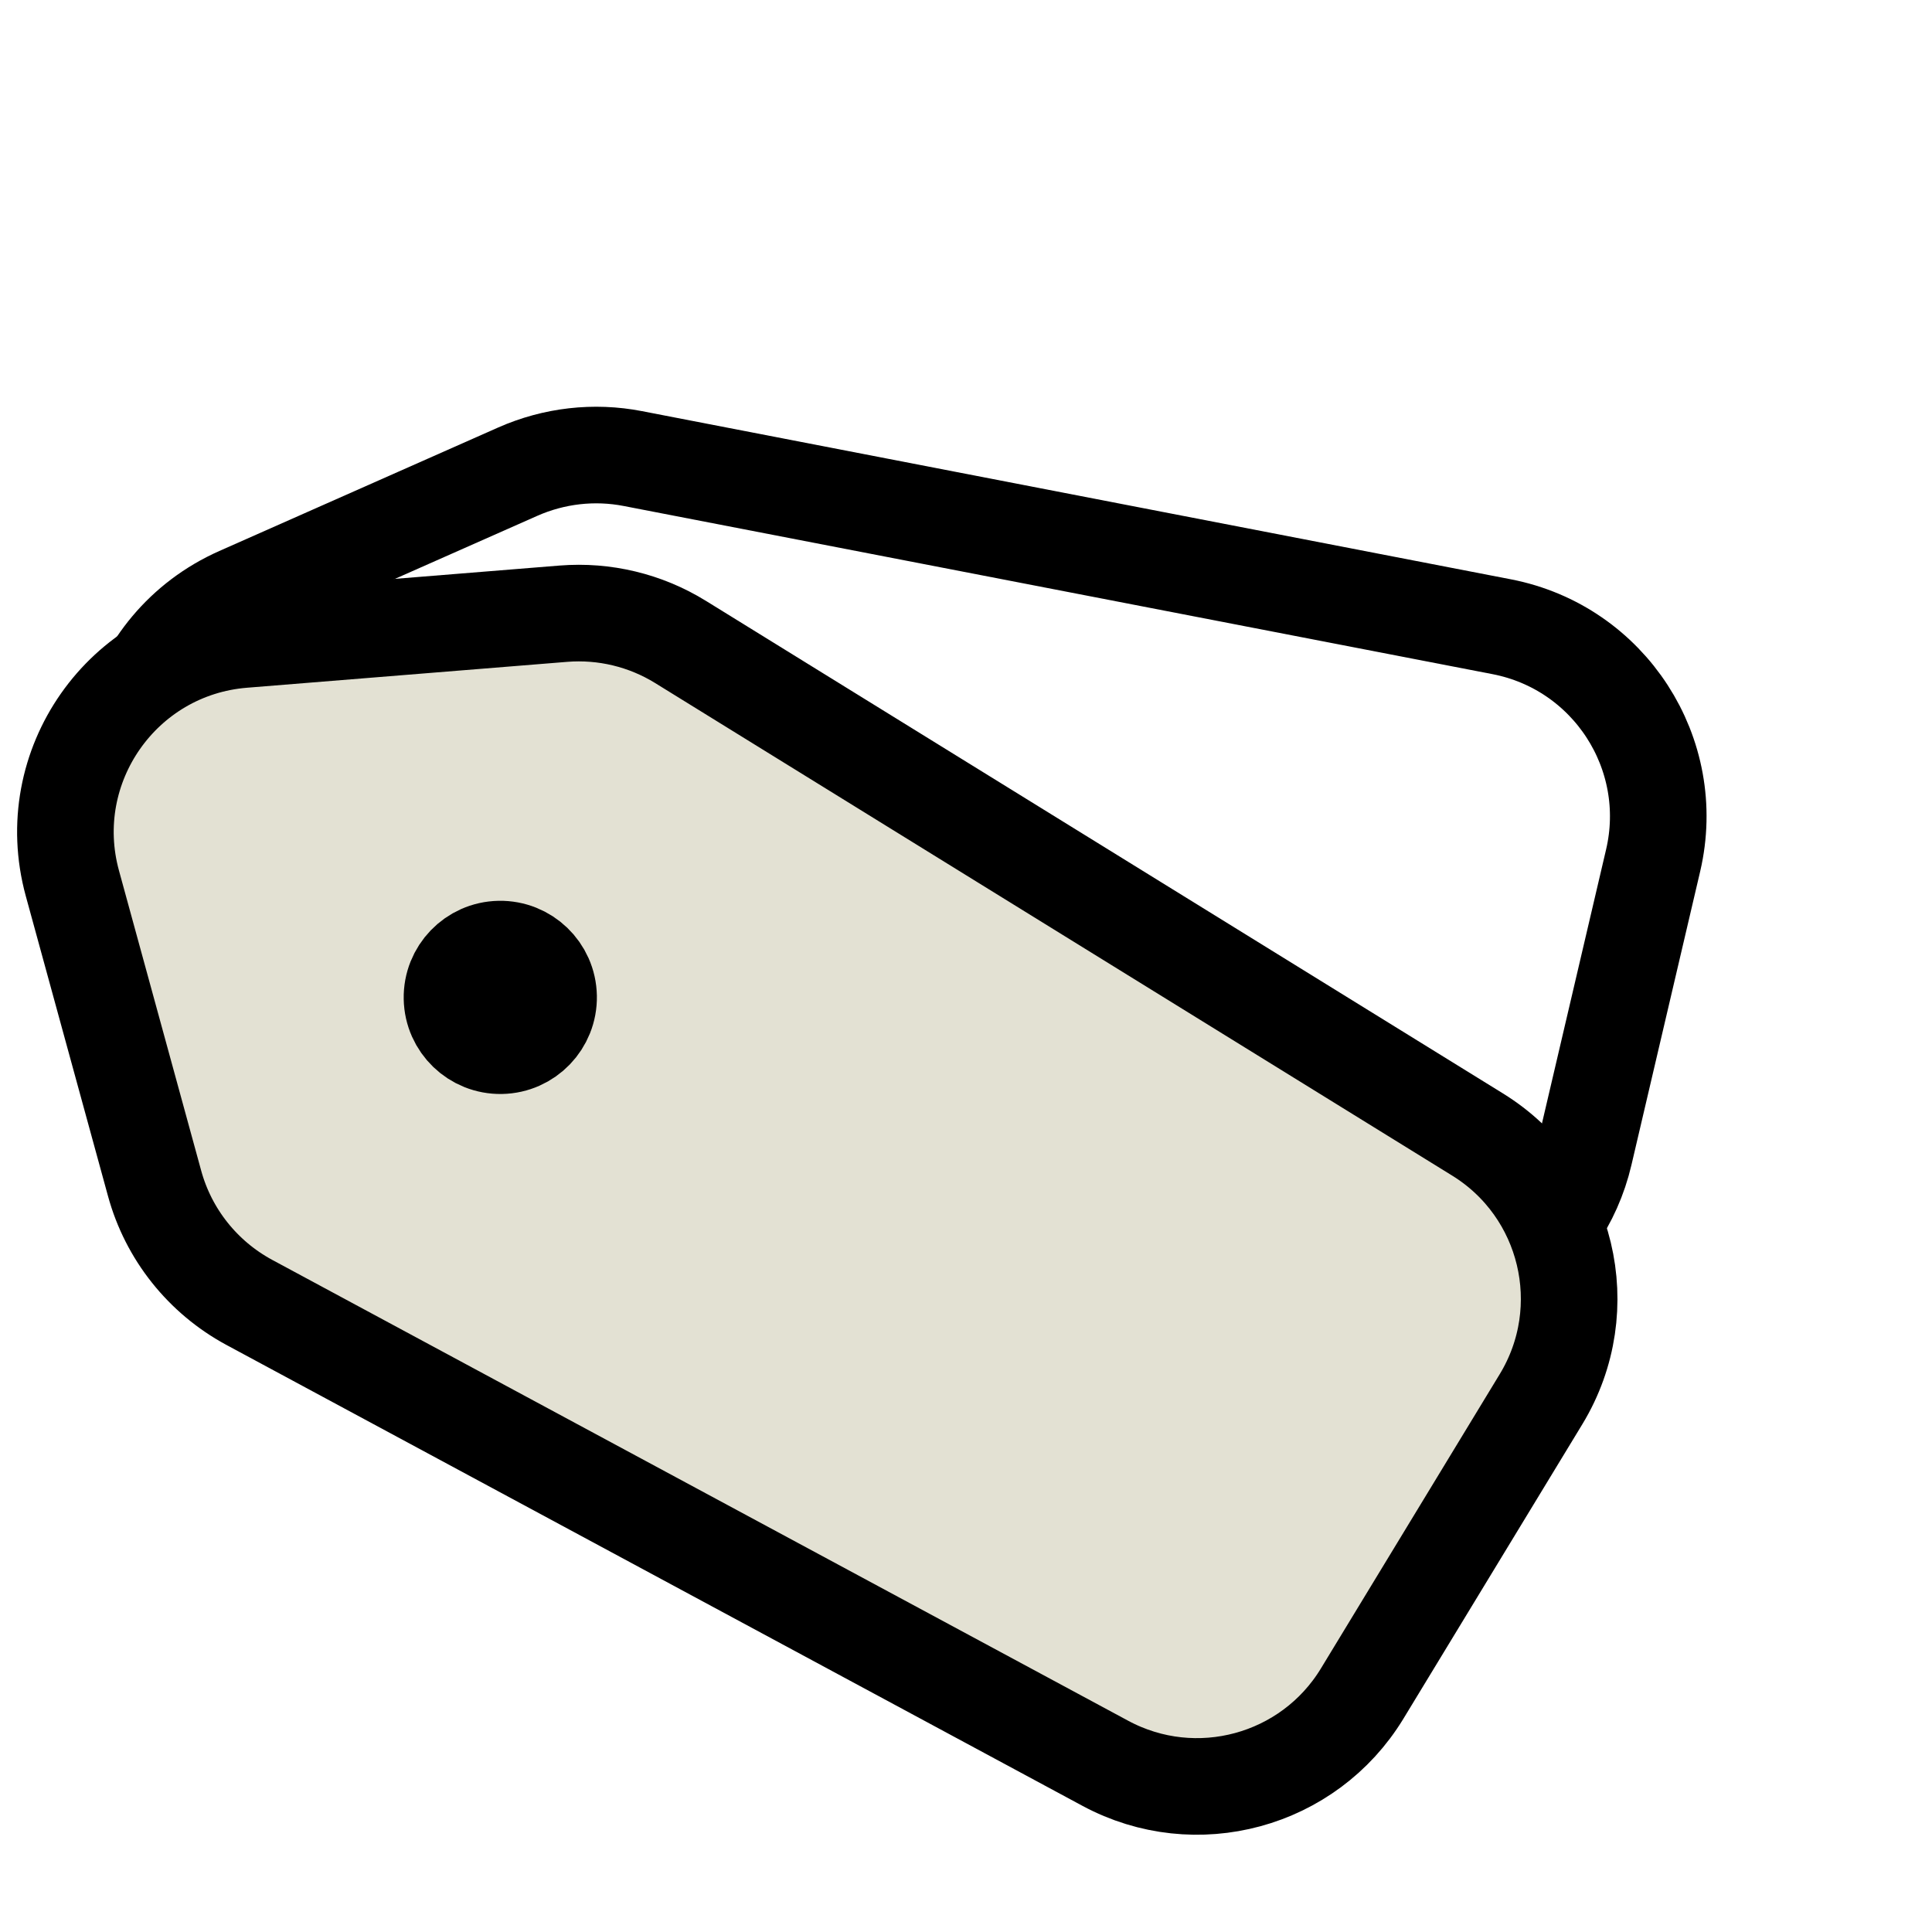 <svg width="20" height="20" viewBox="0 0 20 20" fill="none" xmlns="http://www.w3.org/2000/svg">
<path d="M1.654 9.151L3.233 11.366C3.554 11.816 4.048 12.114 4.596 12.187L14.19 13.472C15.21 13.609 16.168 12.948 16.402 11.945L17.113 8.908C17.372 7.803 16.66 6.704 15.546 6.488L6.551 4.747C6.15 4.669 5.735 4.717 5.361 4.882L2.473 6.161C1.316 6.674 0.92 8.12 1.654 9.151Z" stroke="black"/>
<circle cx="6.189" cy="8.804" r="0.5" transform="rotate(-20.537 6.189 8.804)" fill="#C4C4C4" stroke="black"/>
<path d="M0.749 9.143L1.6 12.249C1.744 12.777 2.099 13.222 2.58 13.482L11.443 18.254C12.38 18.758 13.548 18.441 14.101 17.532L15.953 14.484C16.523 13.545 16.23 12.321 15.295 11.744L7.044 6.645C6.681 6.421 6.257 6.319 5.832 6.353L2.517 6.621C1.267 6.722 0.418 7.934 0.749 9.143Z" fill="#E3E1D3" stroke="black"/>
<circle cx="5.179" cy="10.325" r="0.5" transform="rotate(-1.089 5.179 10.325)" fill="#C4C4C4" stroke="black"/>
</svg>
